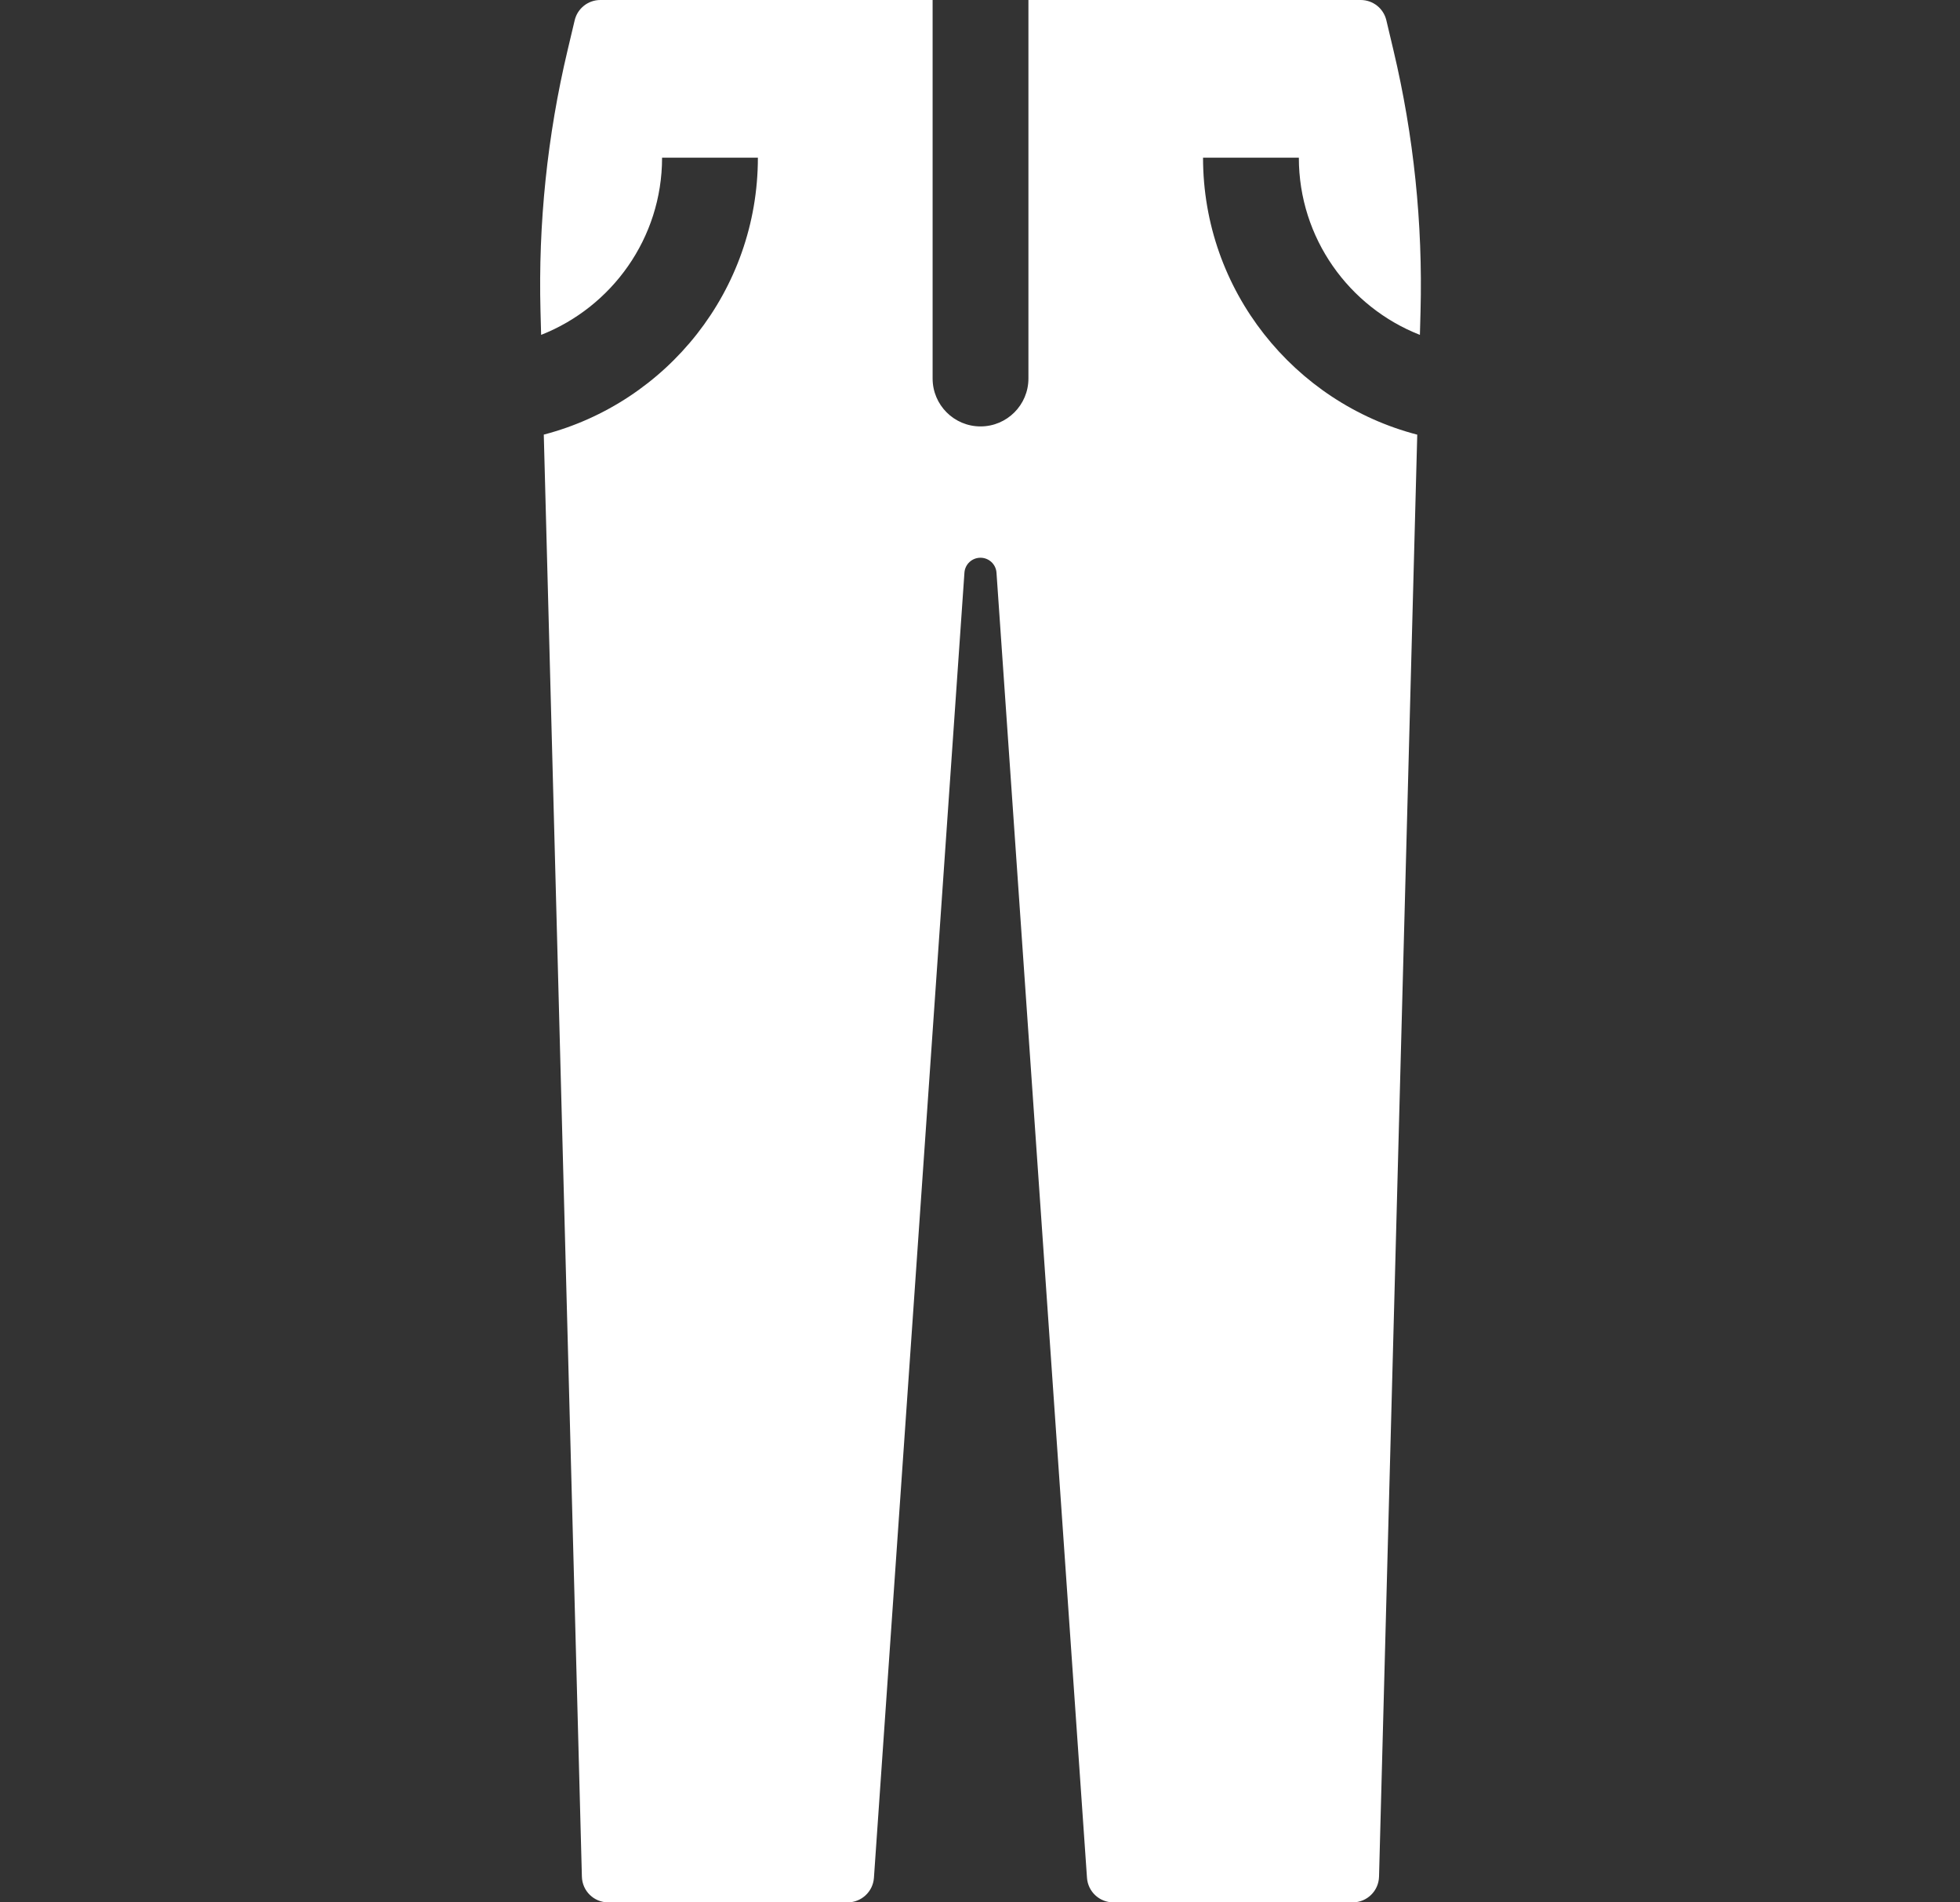 <svg width="34" height="33" viewBox="0 0 34 33" fill="none" xmlns="http://www.w3.org/2000/svg">
<rect x="0" y="0" width="34" height="33" fill="#333333" stroke="none"/>
<g clip-path="url(#clip0_16_499)">
<path d="M20.869 2.735H22.531C22.531 4.132 23.403 5.328 24.631 5.809L24.642 5.399C24.682 3.875 24.524 2.353 24.172 0.871L24.049 0.352C24 0.145 23.816 0 23.604 0H17.84V6.566C17.84 7.025 17.468 7.397 17.009 7.397C16.55 7.397 16.178 7.025 16.178 6.566V0H10.414C10.203 0 10.018 0.145 9.969 0.352L9.846 0.871C9.494 2.353 9.336 3.875 9.376 5.398L9.387 5.809C10.614 5.326 11.485 4.131 11.485 2.735H13.147C13.147 5.041 11.567 6.984 9.433 7.539L10.094 32.555C10.101 32.803 10.303 33 10.551 33H14.704C14.944 33 15.143 32.814 15.16 32.575L16.73 9.934C16.74 9.788 16.861 9.675 17.008 9.675C17.155 9.675 17.276 9.788 17.286 9.934L18.856 32.575C18.873 32.814 19.072 33 19.312 33H23.465C23.712 33 23.915 32.803 23.922 32.555L24.585 7.54C22.45 6.985 20.869 5.041 20.869 2.735Z" fill="white"/>
</g>
<defs>
<clipPath id="clip0_16_499">
<rect width="33" height="33" fill="white" transform="translate(0.509)"/>
</clipPath>
</defs>
</svg>
